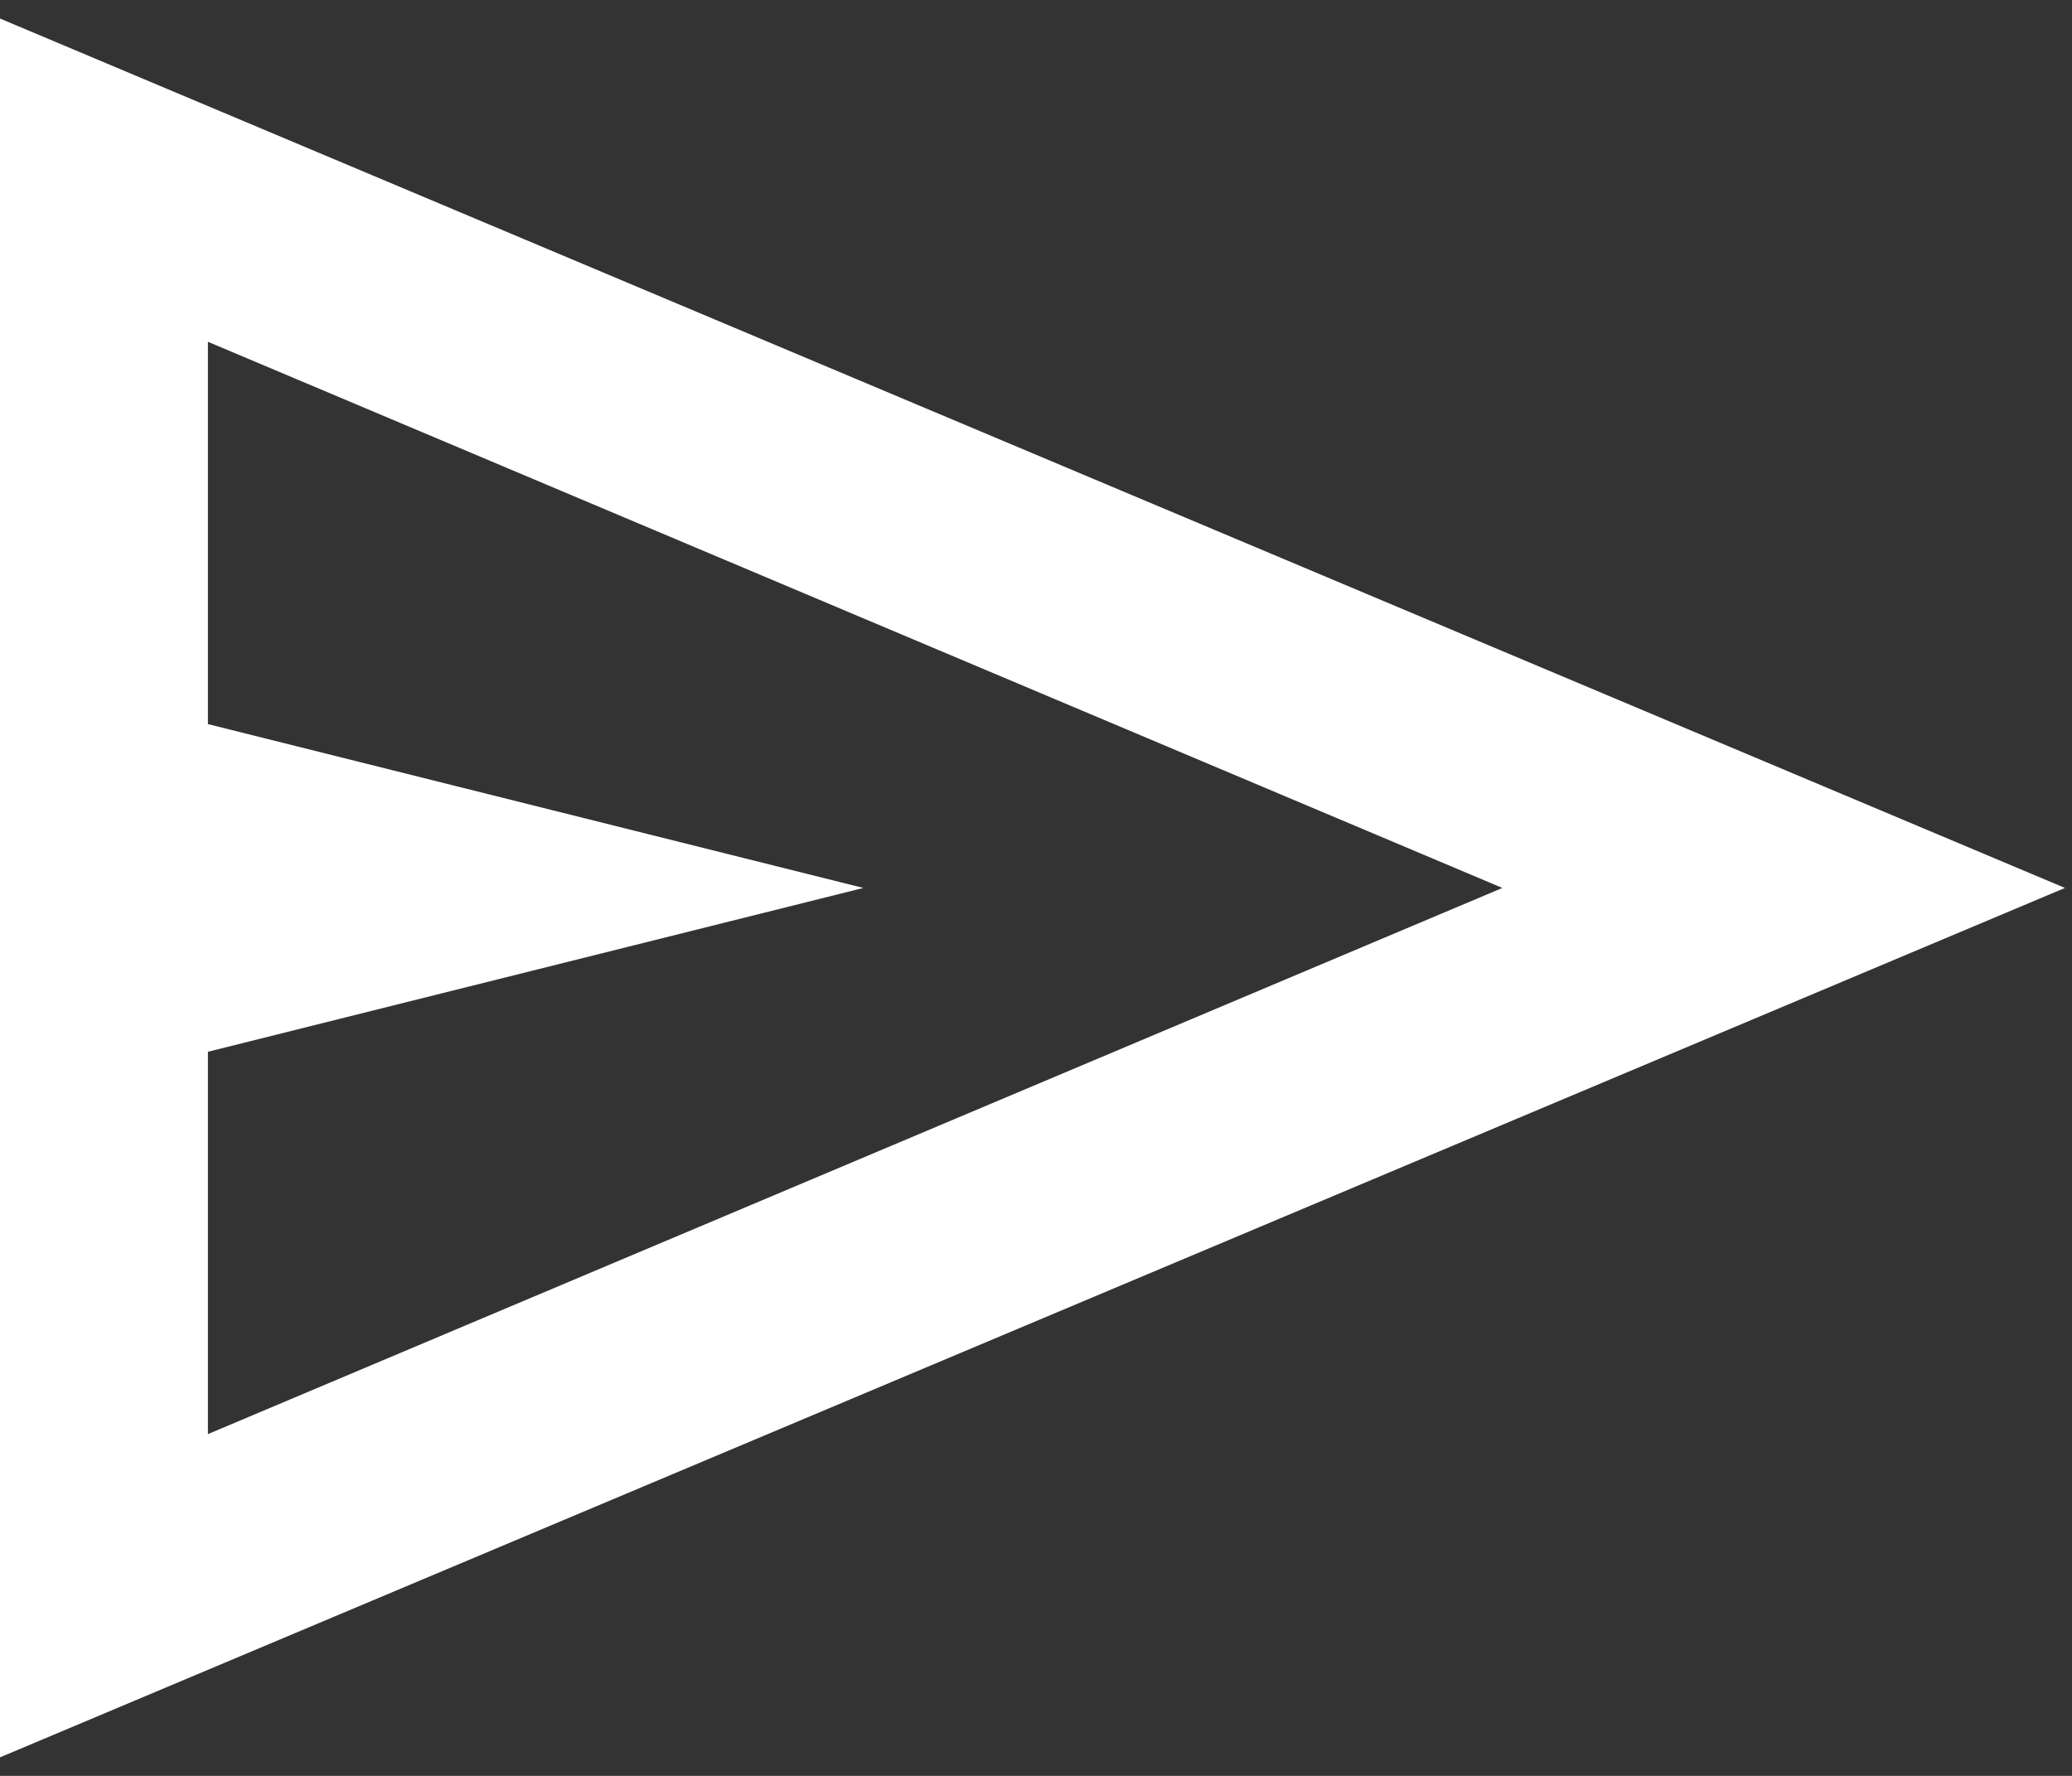 <svg width="49" height="42" viewBox="0 0 49 42" fill="none" xmlns="http://www.w3.org/2000/svg">
<rect x="0" y="0" width="49" height="42" fill="#333333" stroke="none"/>
<g clip-path="url(#clip0_1408_3787)">
<path d="M-0.25 41.667V0.333L48.833 21L-0.25 41.667ZM4.917 33.917L35.529 21L4.917 8.083V17.125L20.417 21L4.917 24.875V33.917Z" fill="white"/>
</g>
<defs>
<clipPath id="clip0_1408_3787">
<rect width="49" height="42" fill="white"/>
</clipPath>
</defs>
</svg>
